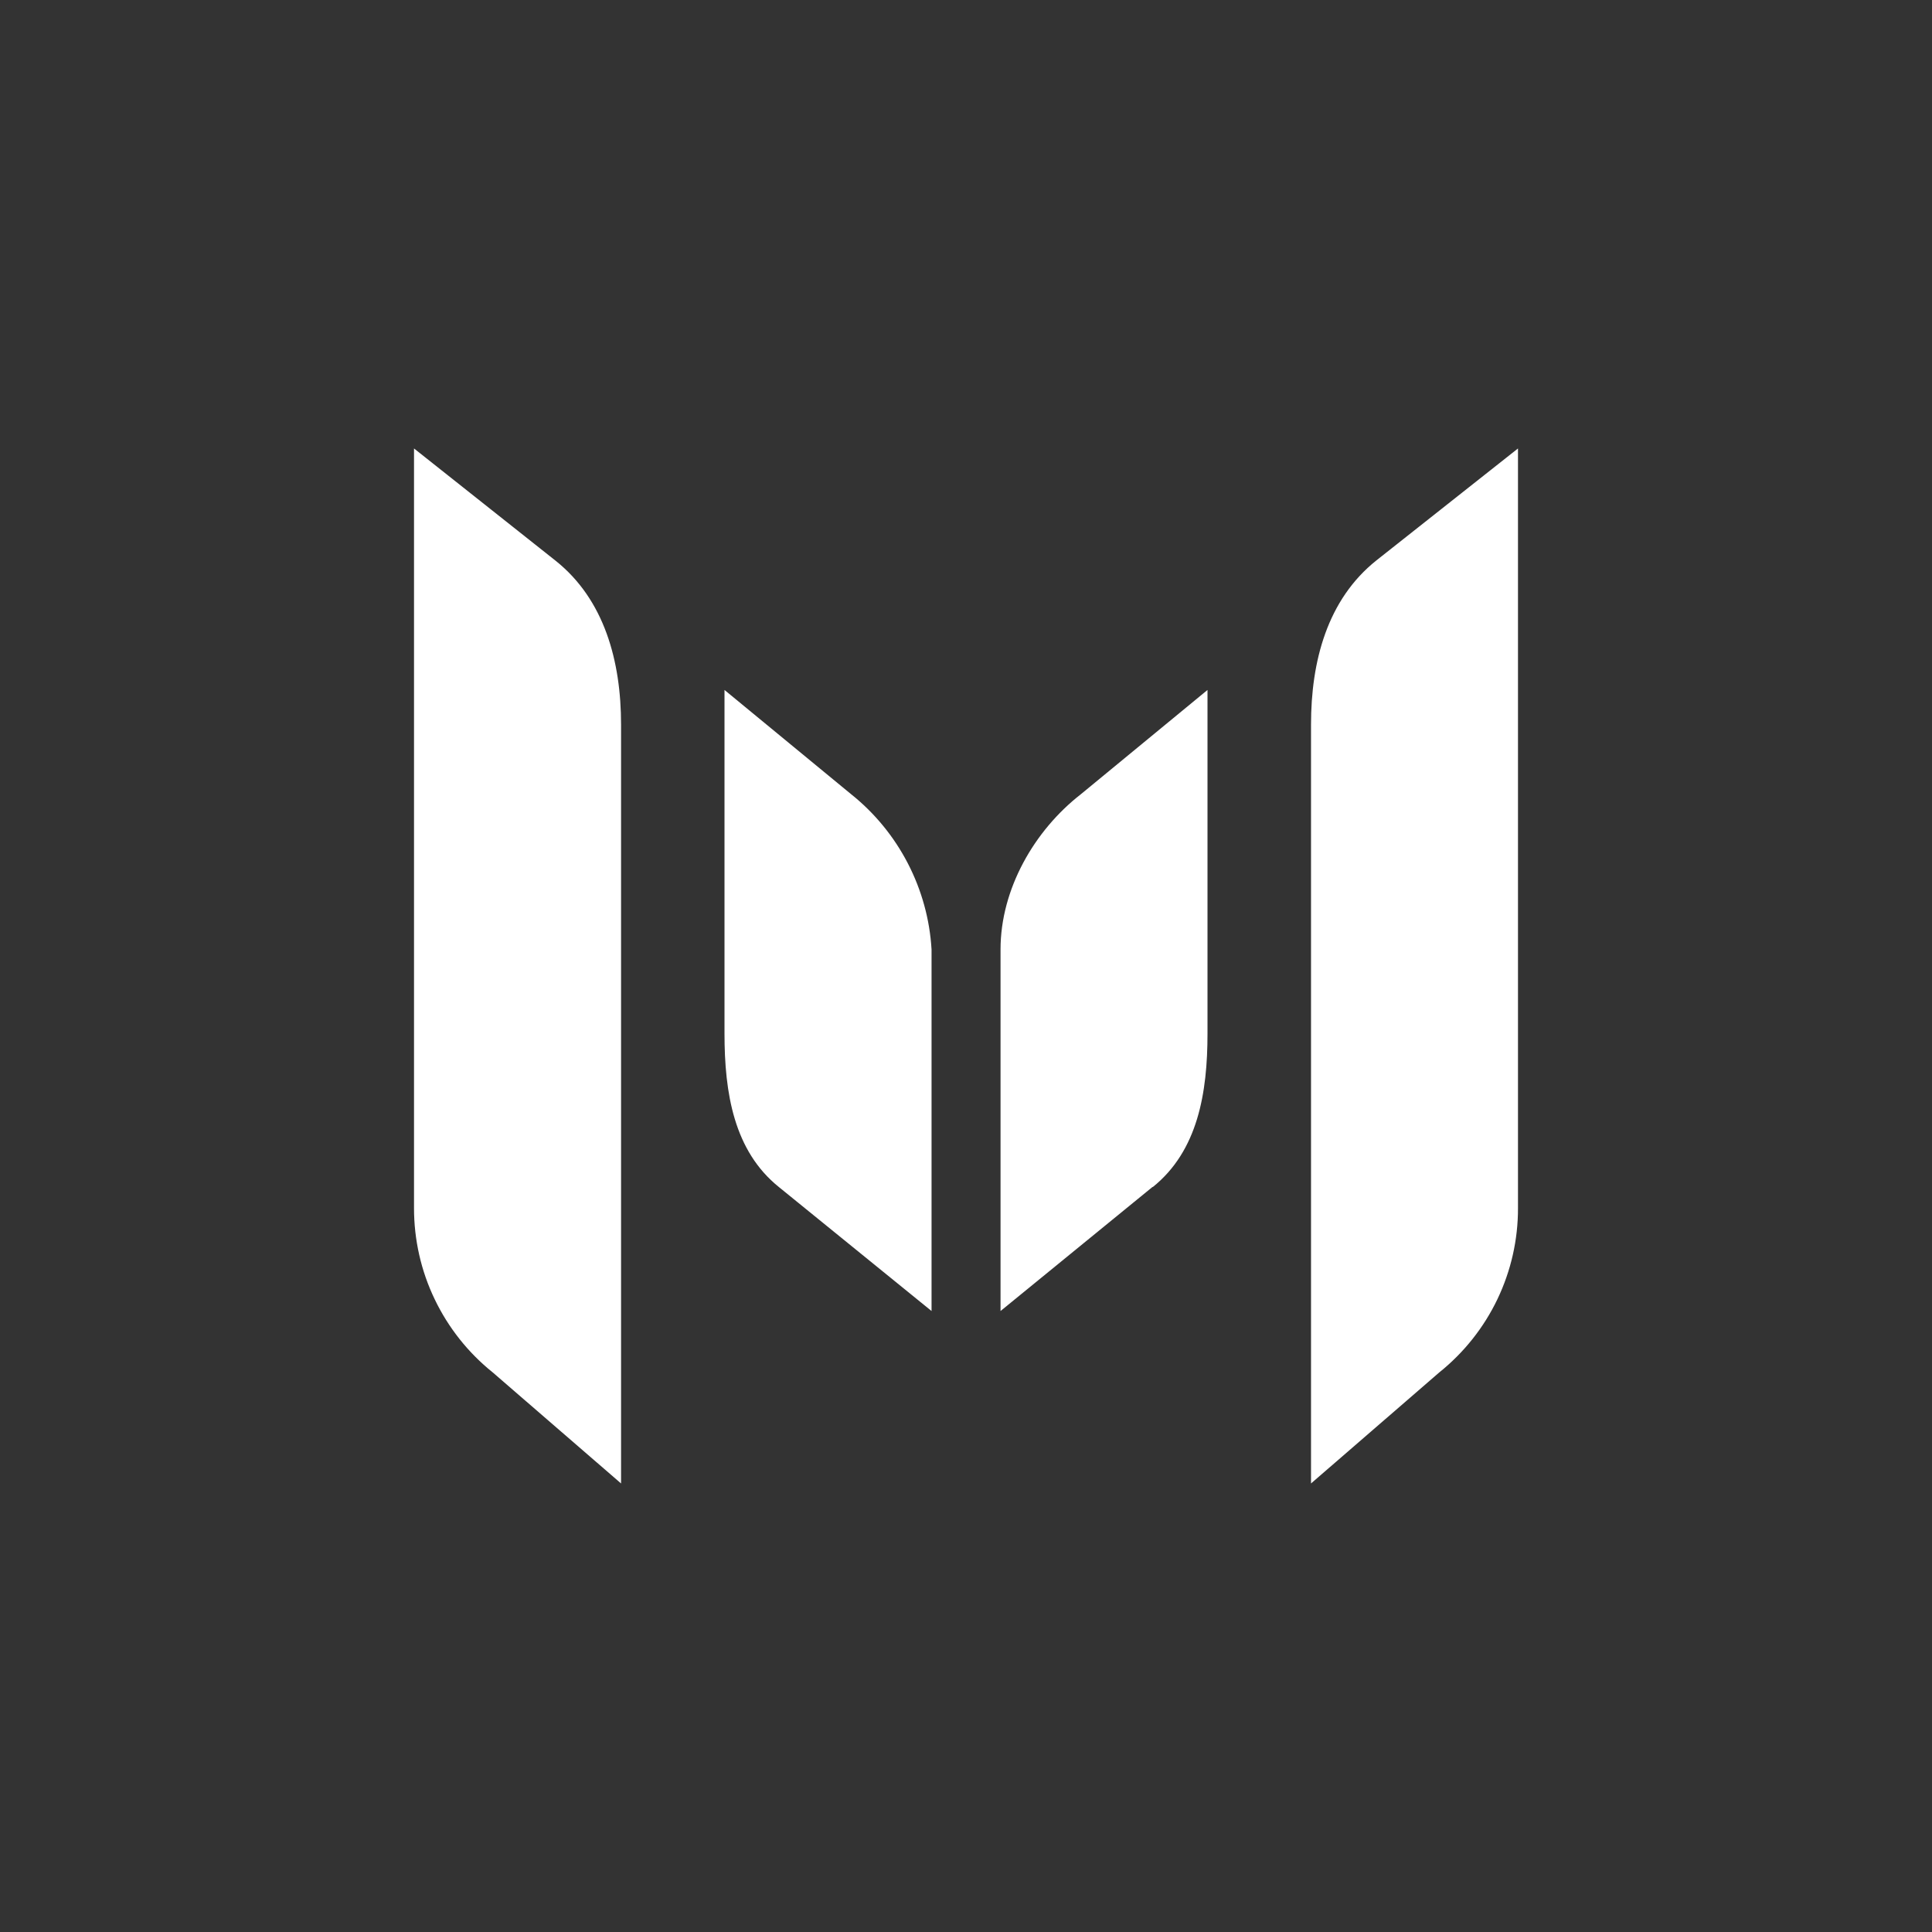 <svg width="24" height="24" viewBox="0 0 24 24" fill="none" xmlns="http://www.w3.org/2000/svg">
<rect x="0" y="0" width="24" height="24" fill="#333333" stroke="none"/>
<path d="M14.319 14.743L12.429 16.286V11.794C12.429 11.044 12.849 10.316 13.427 9.866L15 8.571V12.84C15 13.577 14.88 14.297 14.319 14.747V14.743ZM9.677 14.747C9.116 14.297 9 13.577 9 12.84V8.571L10.573 9.866C10.865 10.099 11.105 10.392 11.277 10.724C11.449 11.056 11.55 11.421 11.572 11.794V16.286L9.677 14.747ZM17.88 17.048L16.286 18.428V9C16.286 8.216 16.487 7.448 17.1 6.96L18.857 5.571V15.008C18.858 15.4 18.77 15.787 18.601 16.14C18.432 16.493 18.185 16.803 17.88 17.048ZM6.12 17.048C5.815 16.803 5.569 16.493 5.4 16.14C5.23 15.787 5.143 15.4 5.143 15.008V5.571L6.9 6.964C7.509 7.448 7.715 8.216 7.715 9V18.428L6.12 17.048Z" fill="white"/>
</svg>
